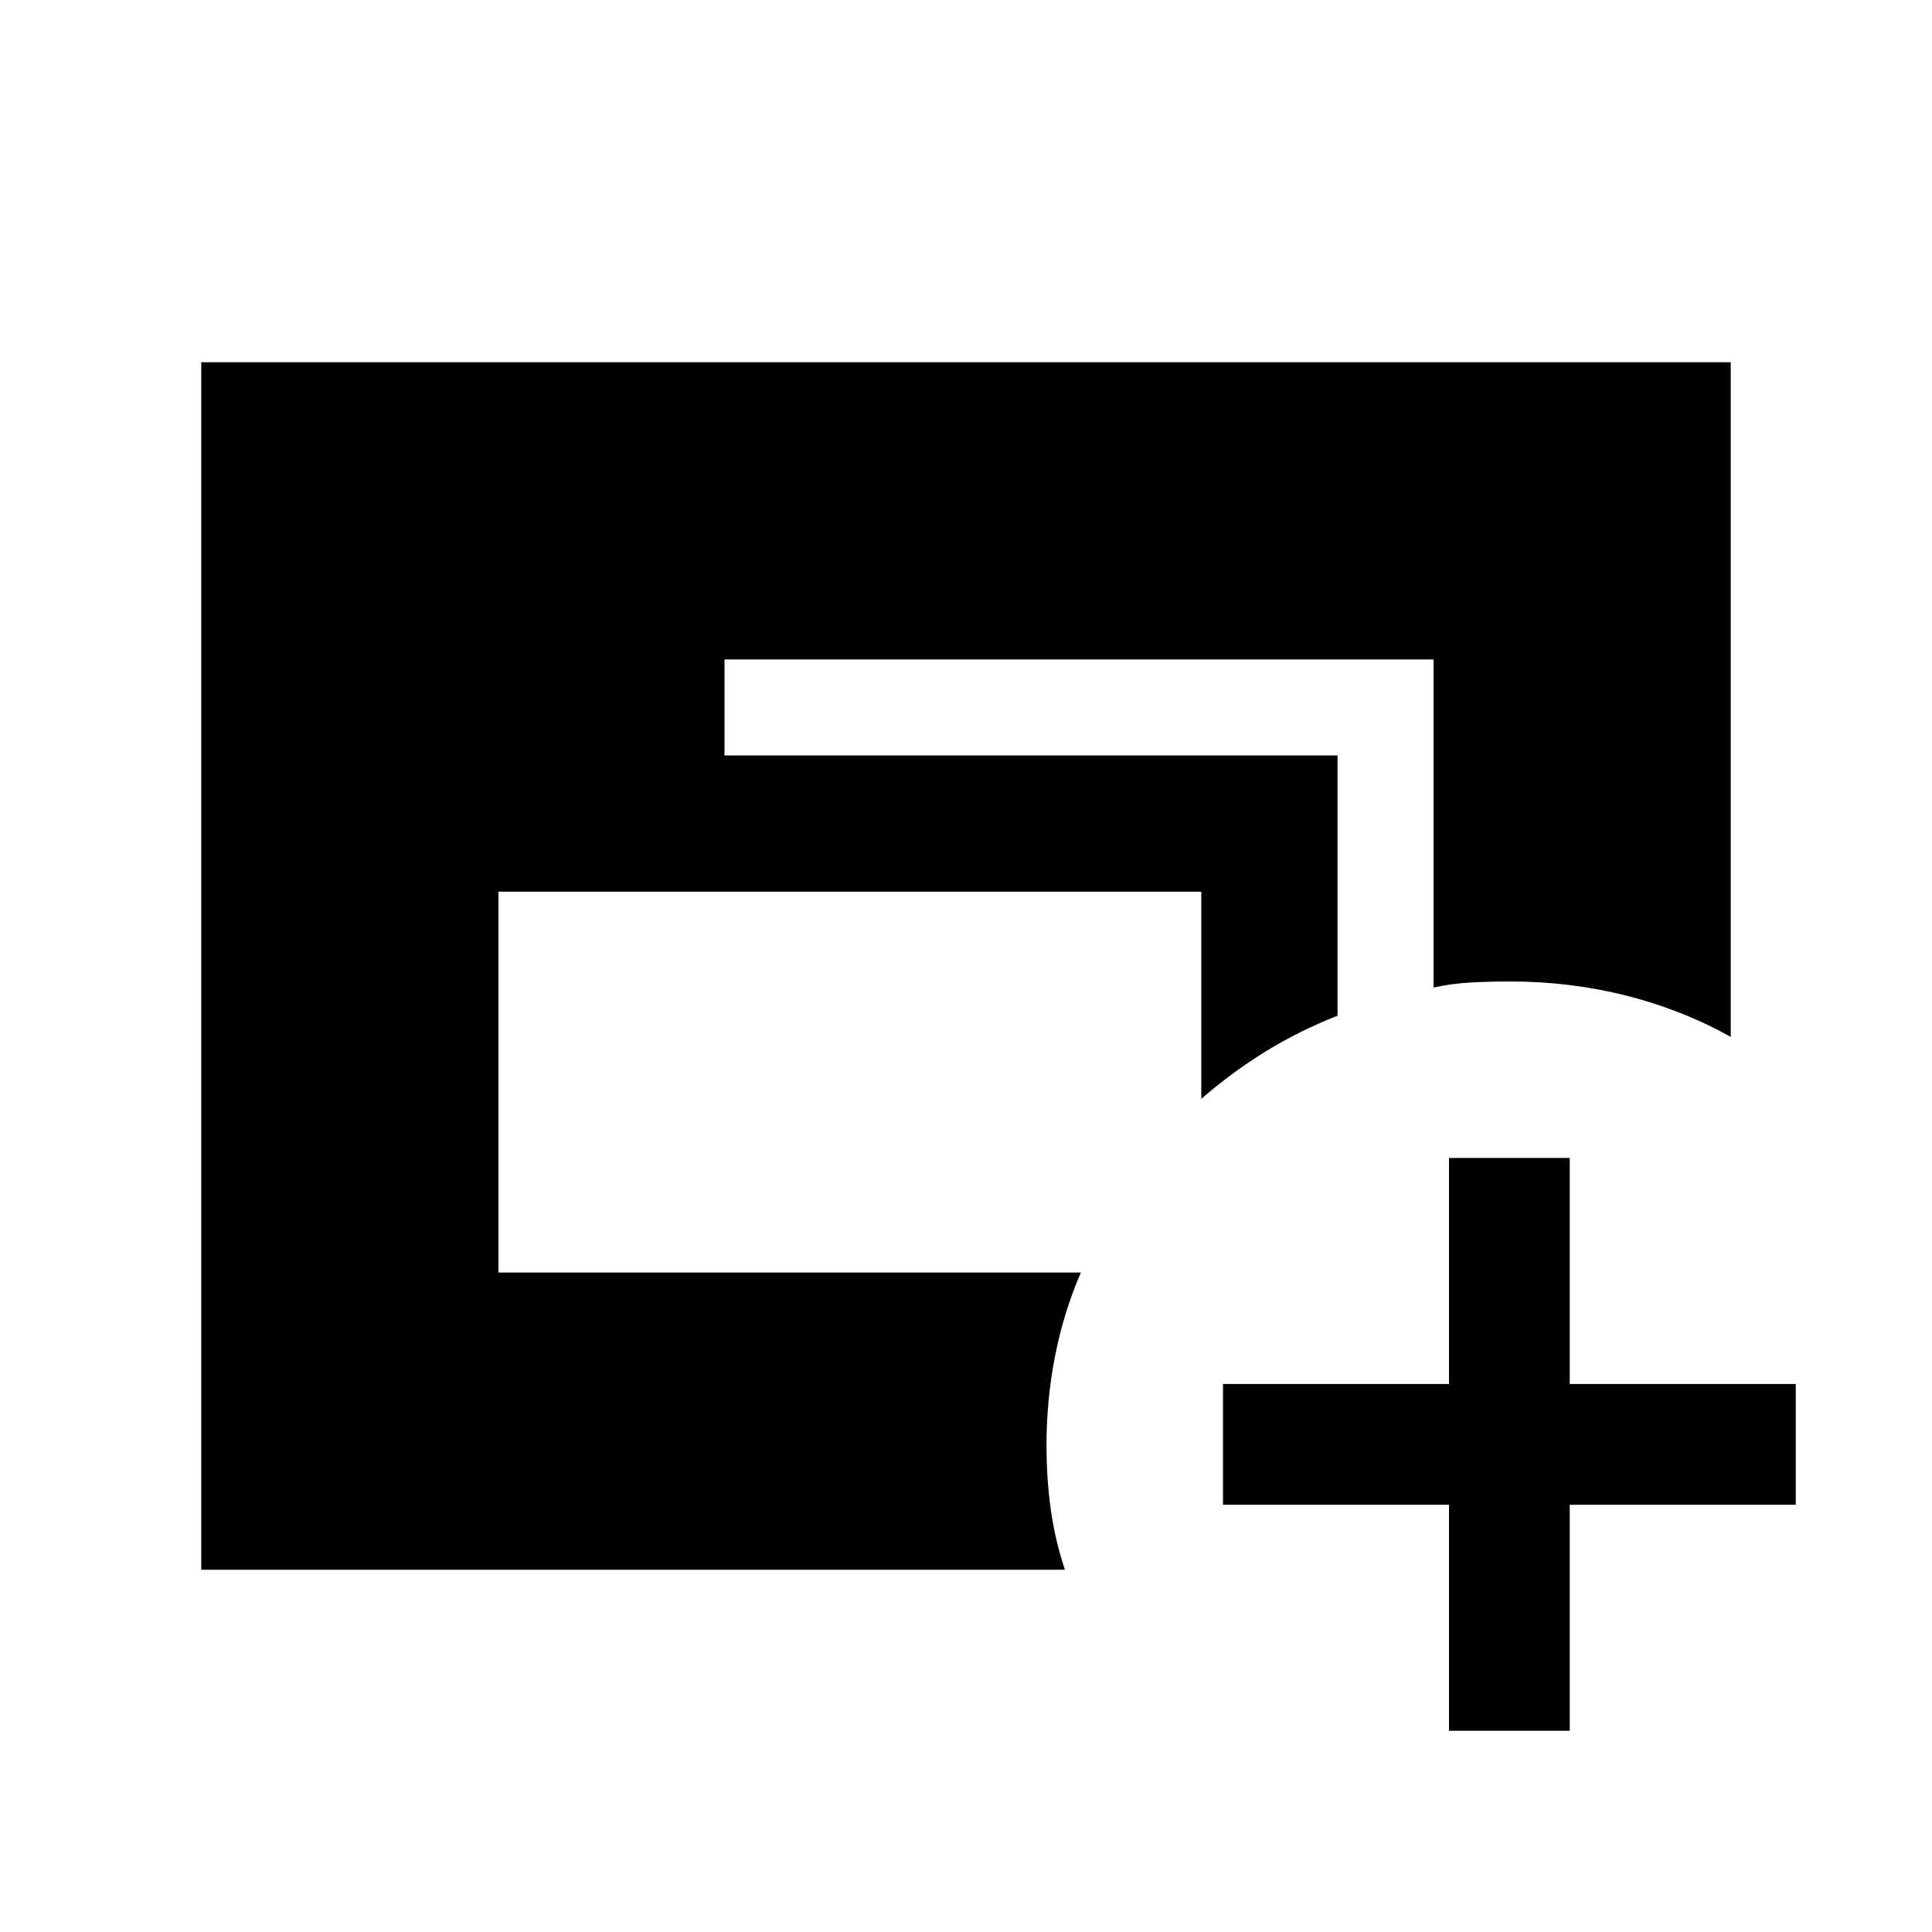 <svg xmlns="http://www.w3.org/2000/svg" height="24" viewBox="0 -960 960 960" width="24"><path d="M100-180v-600h760v335.23q-24.08-13.46-51.89-20.5-27.8-7.04-57.61-7.04-10.25 0-19.56.5-9.32.5-18.63 2.5v-163H360v47.69h304.62v129.31q-19.31 7.62-35.93 17.89-16.61 10.27-31.77 23.42v-102.92H247.69v189.23h289.39q-8.54 19.77-12.81 41.42-4.27 21.65-4.27 44.58 0 16.4 2.11 31.62 2.11 15.23 7.04 30.07H100Zm620 80v-112.31H607.69v-60H720v-112.3h60v112.3h112.31v60H780V-100h-60Z"/></svg>